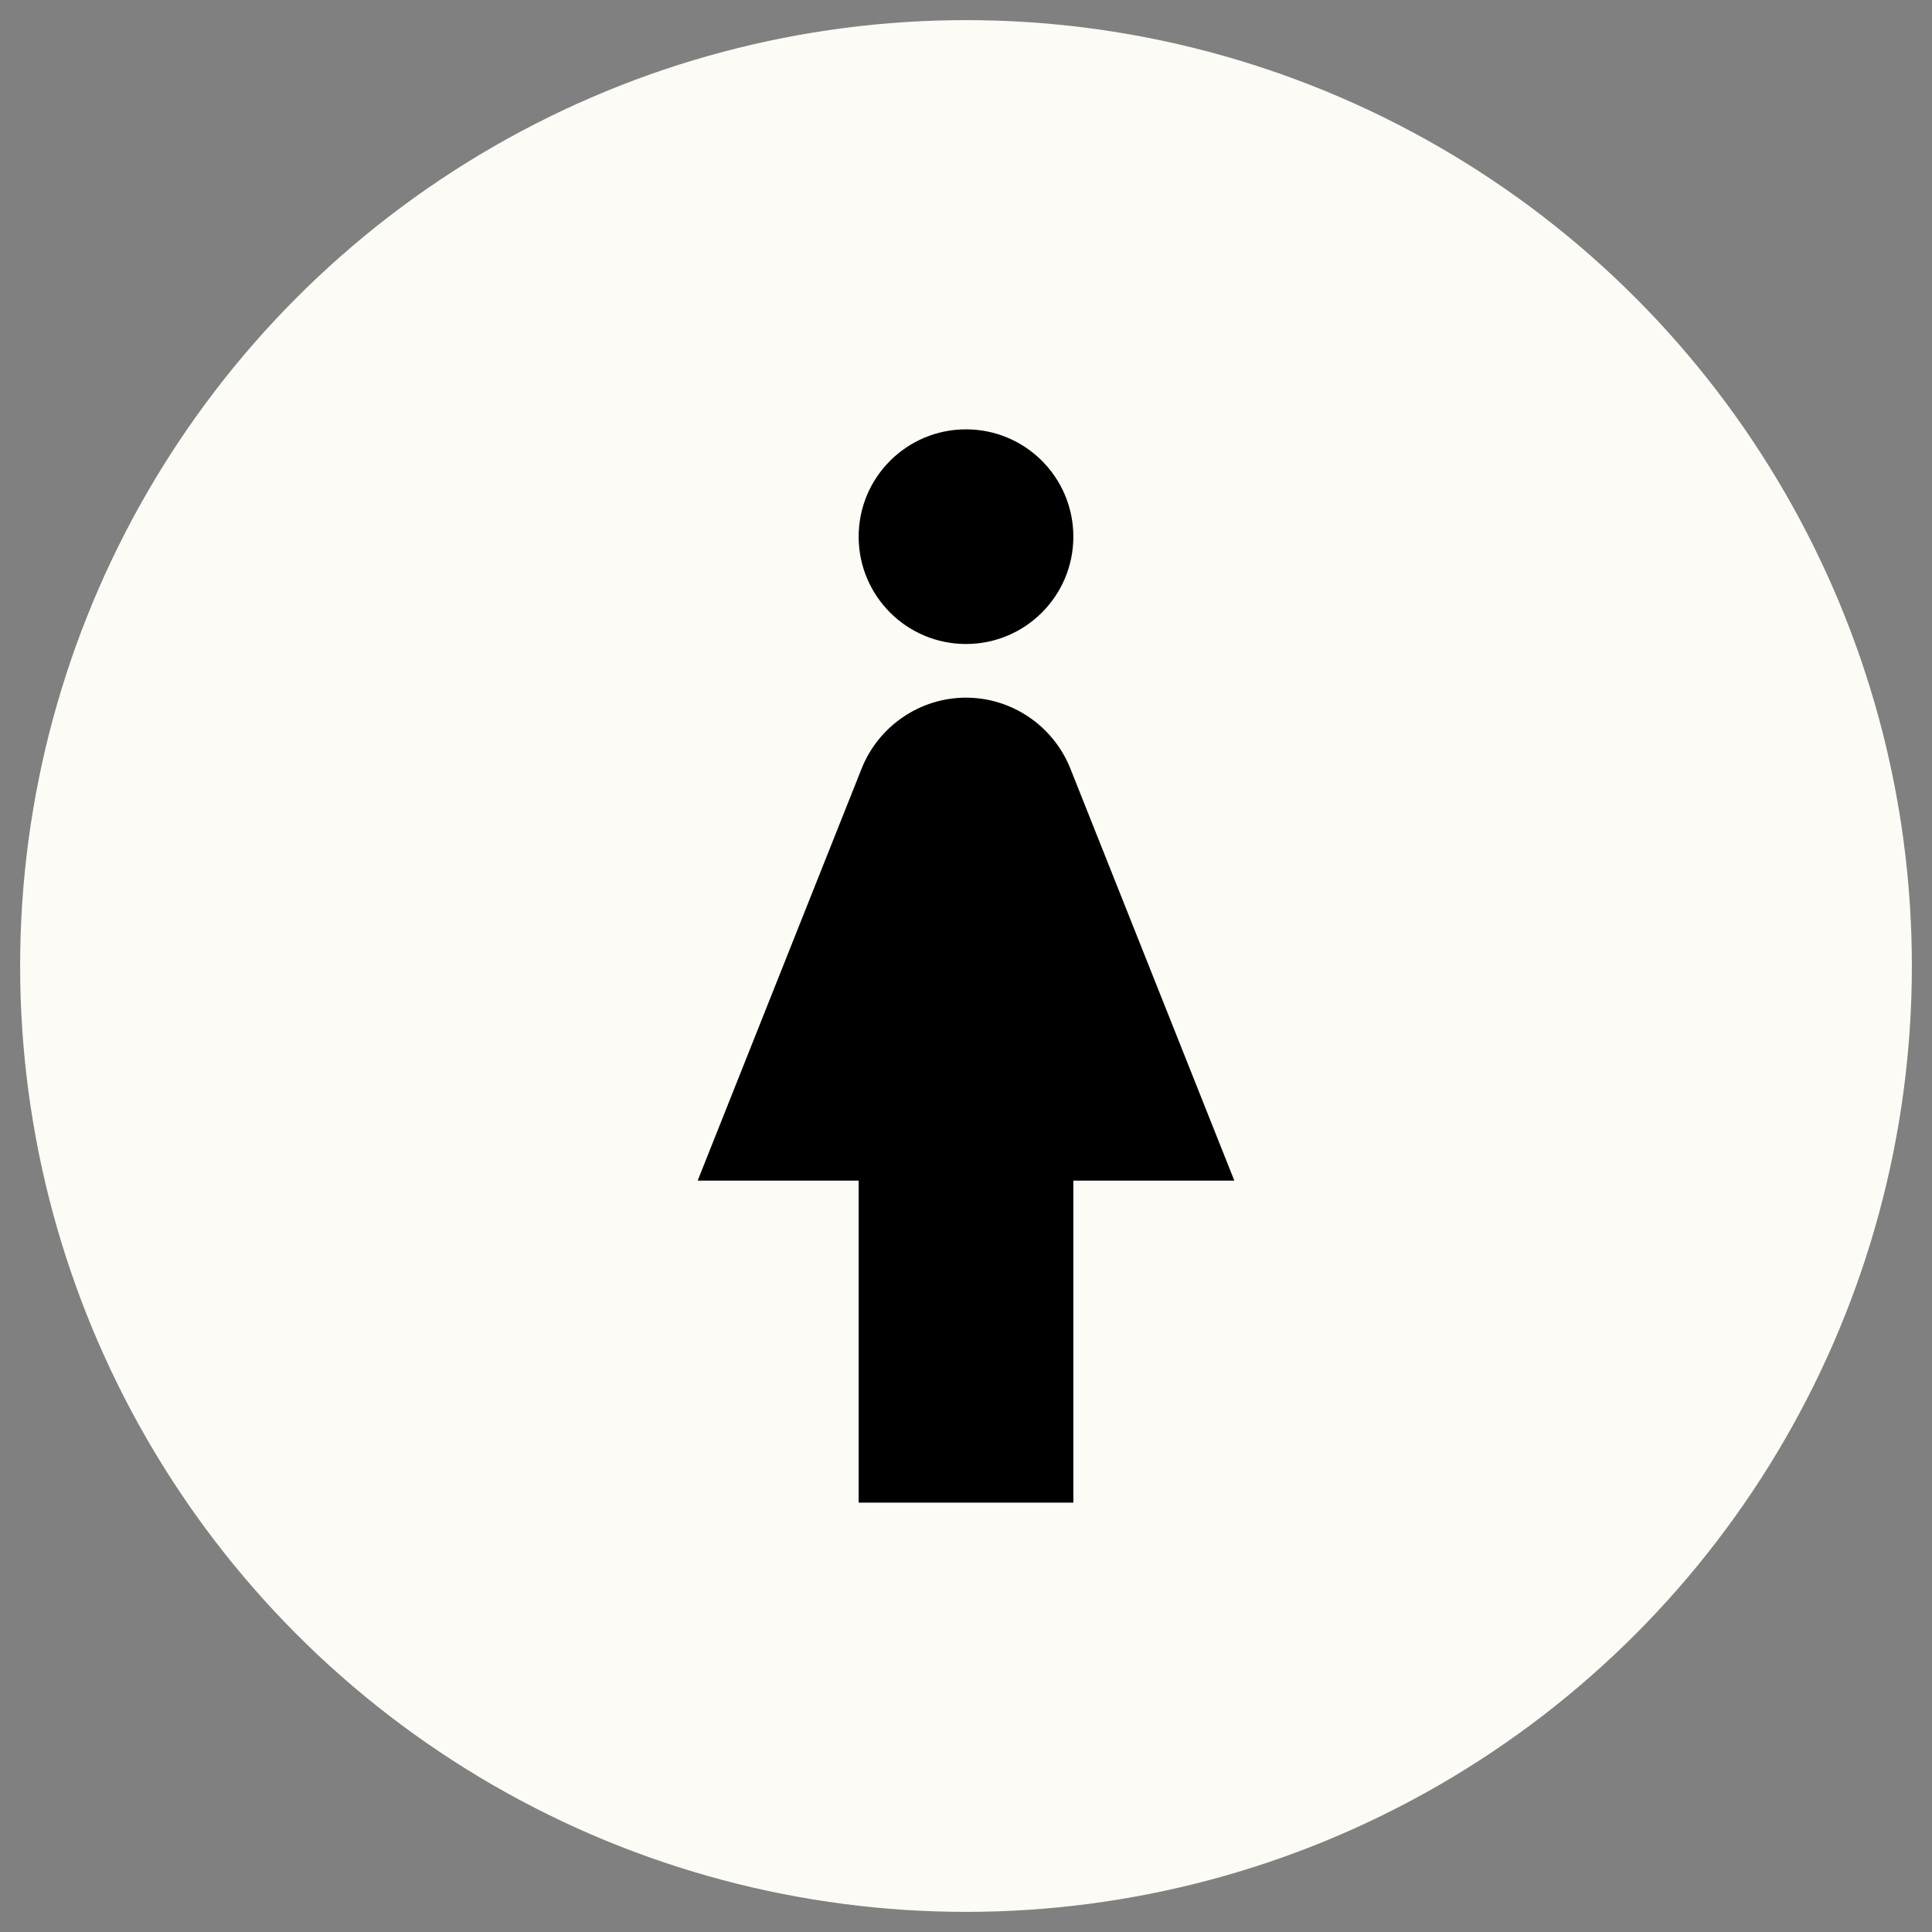 <svg width="48" height="48" viewBox="0 0 48 48" fill="#FCFBF5" xmlns="http://www.w3.org/2000/svg">
<rect x="0" y="0" width="48" height="48" fill="#808080" stroke="none"/>
<g id="Female">
<circle id="Ellipse 3" cx="24" cy="24" r="23.5" />
<g id="ic:baseline-woman">
<path id="Vector" d="M26.587 19.08C26.16 18.027 25.133 17.333 24 17.333C22.867 17.333 21.84 18.027 21.413 19.08L17.333 29.333H21.333V37.333H26.667V29.333H30.667L26.587 19.08Z" fill="black"/>
<path id="Vector_2" d="M24 16C25.473 16 26.667 14.806 26.667 13.333C26.667 11.861 25.473 10.667 24 10.667C22.527 10.667 21.333 11.861 21.333 13.333C21.333 14.806 22.527 16 24 16Z" fill="black"/>
</g>
</g>
</svg>
